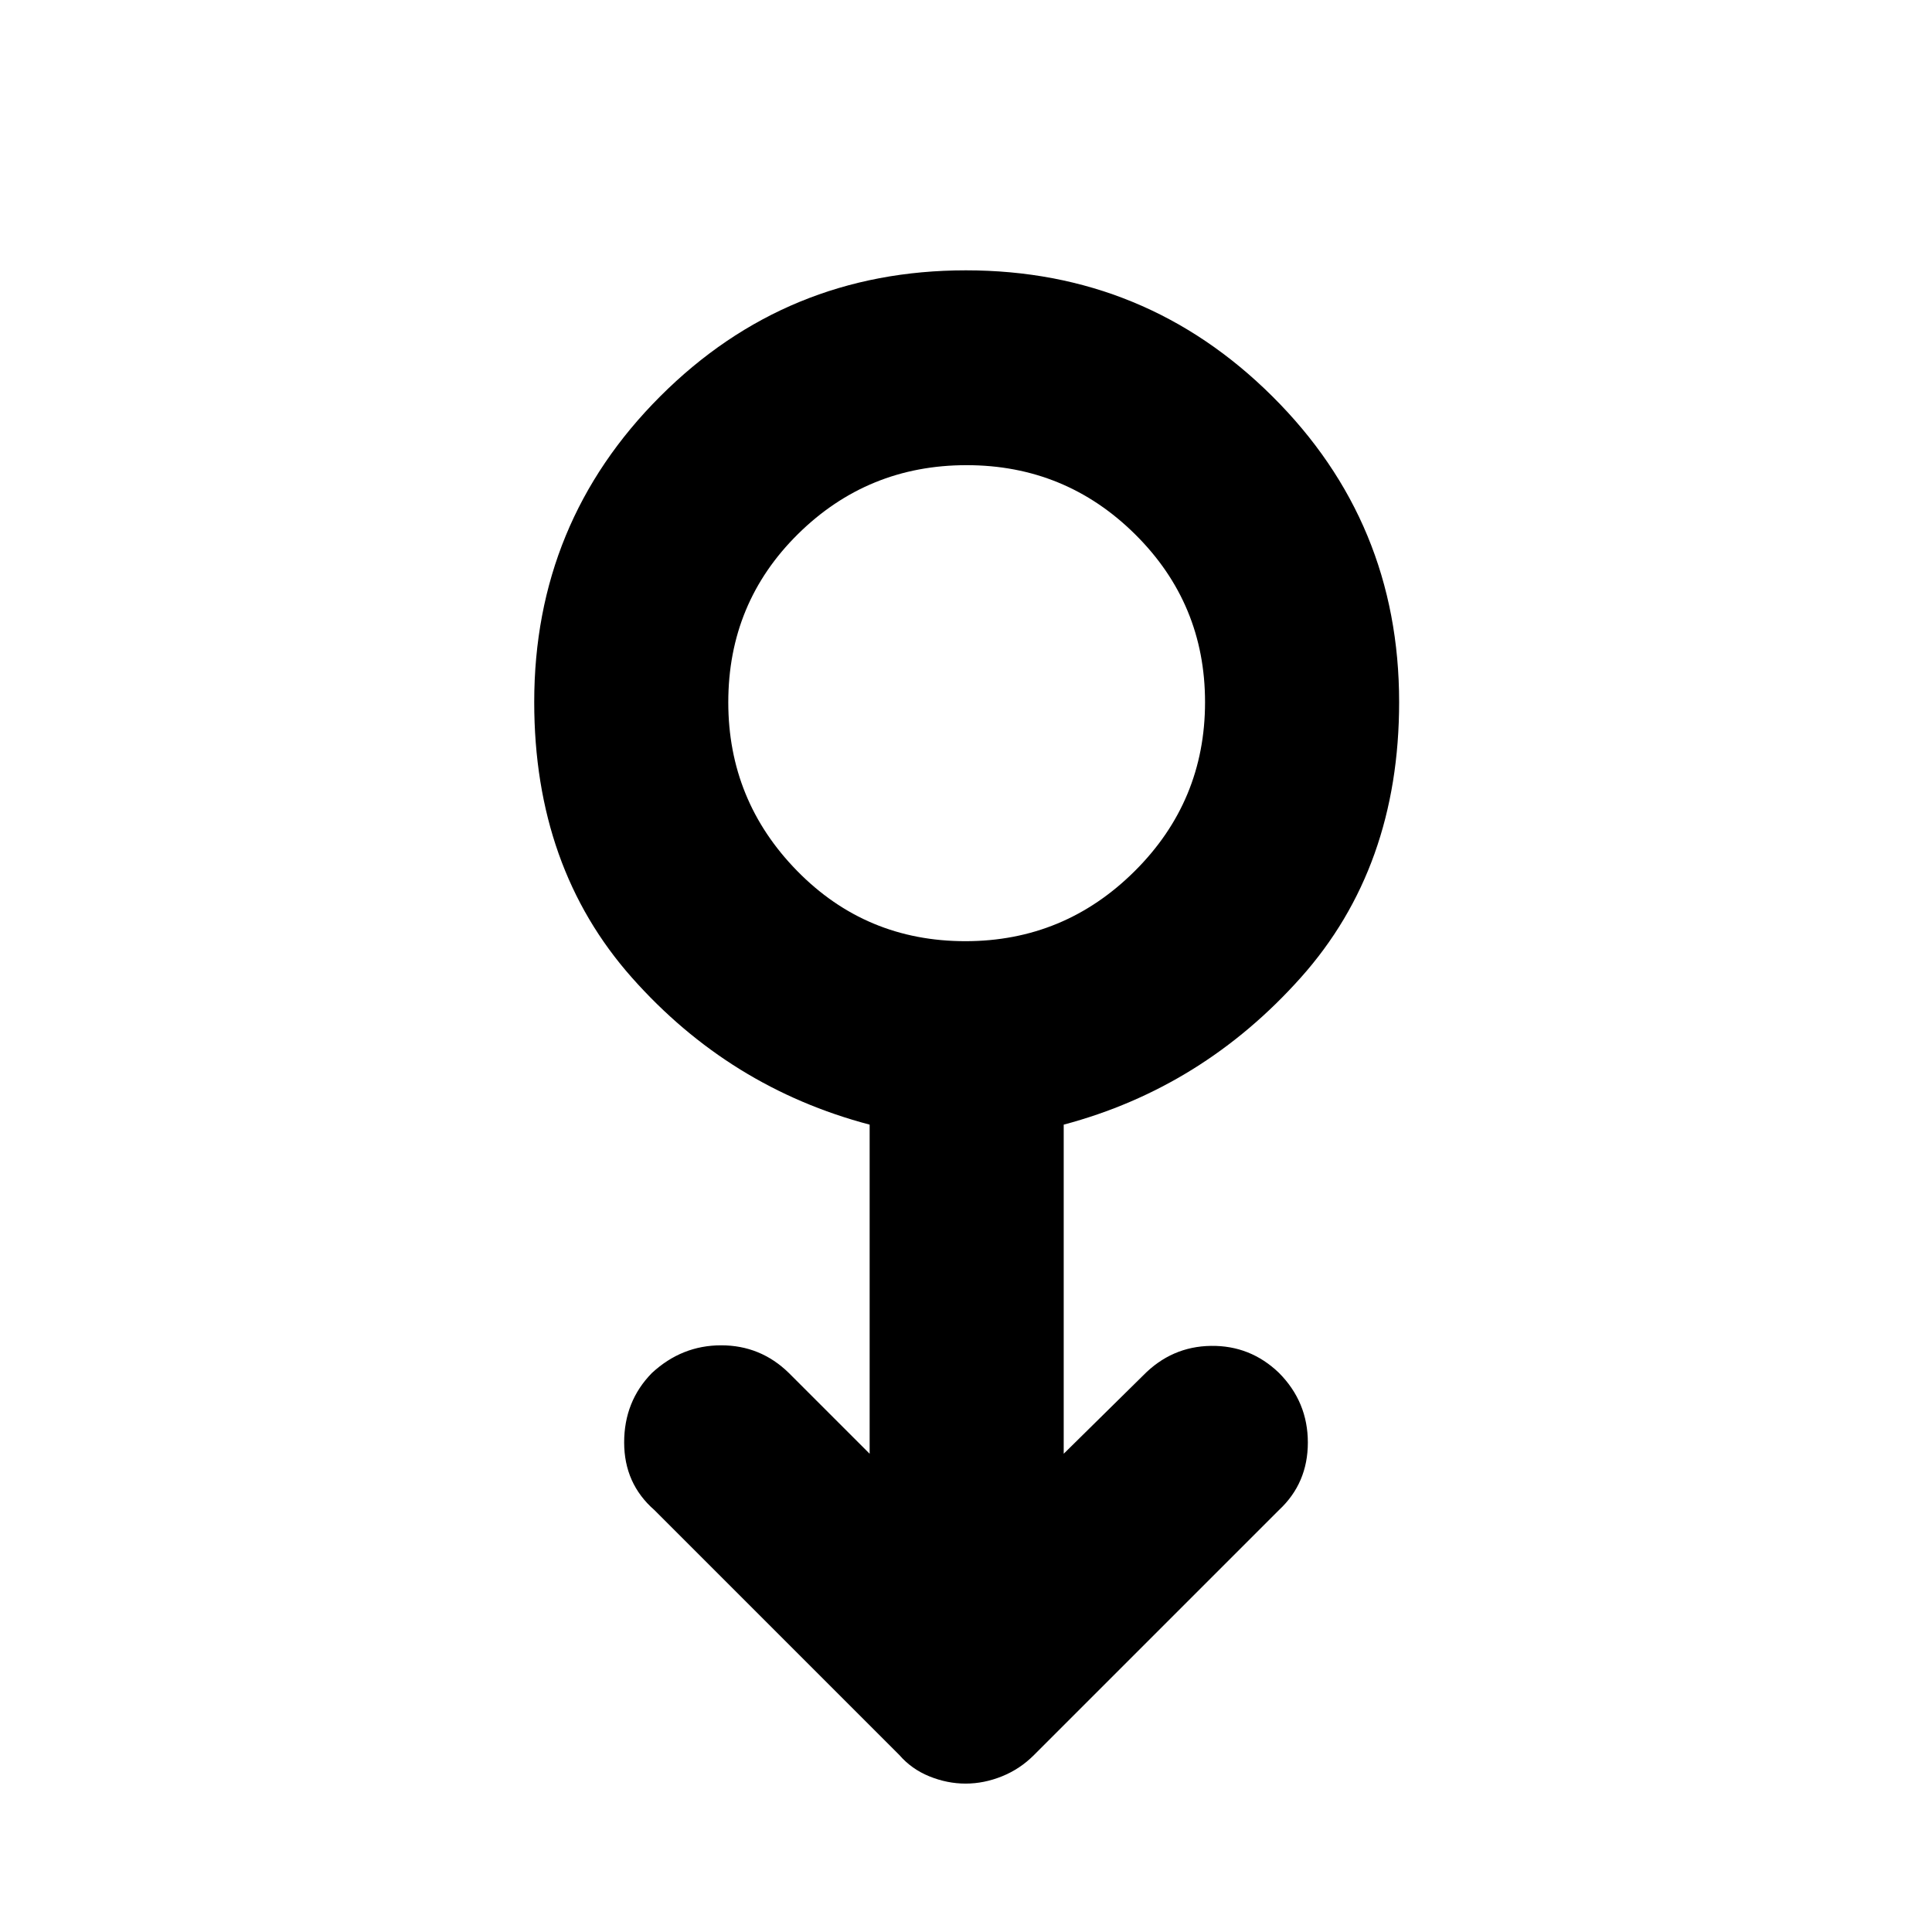 <svg xmlns="http://www.w3.org/2000/svg" height="40" viewBox="0 -960 960 960" width="40"><path d="M479.81-73.74q-9.12 0-17.98-3.59-8.86-3.59-14.97-10.63L325.12-209.7q-14.98-13.11-14.98-33.56 0-20.44 13.76-34.48 14.86-13.78 34.44-13.78t33.63 13.74l40.15 40.14v-163.53q-69.67-18.36-118.17-73.09-48.5-54.72-48.5-136.86 0-89.32 62.6-151.93 62.6-62.62 151.91-62.62 89.3 0 152.28 62.62 62.98 62.61 62.98 151.93 0 82.14-48.84 136.86-48.83 54.73-117.83 73.09v163.53l39.48-38.91q14.1-14.41 33.67-14.69 19.58-.28 33.82 13.42 14.34 14.44 14.34 34.6 0 20.16-14.31 33.52L513.81-87.96q-6.95 6.98-15.92 10.6-8.97 3.62-18.08 3.62Zm-.1-418.59q49.09 0 84.08-34.78 34.99-34.77 34.99-84 0-48.95-34.7-83.35-34.7-34.4-83.79-34.4t-83.75 34.2q-34.66 34.2-34.66 83.62 0 48.83 34.2 83.77 34.21 34.94 83.63 34.94Zm.29-118.79Z"/></svg>